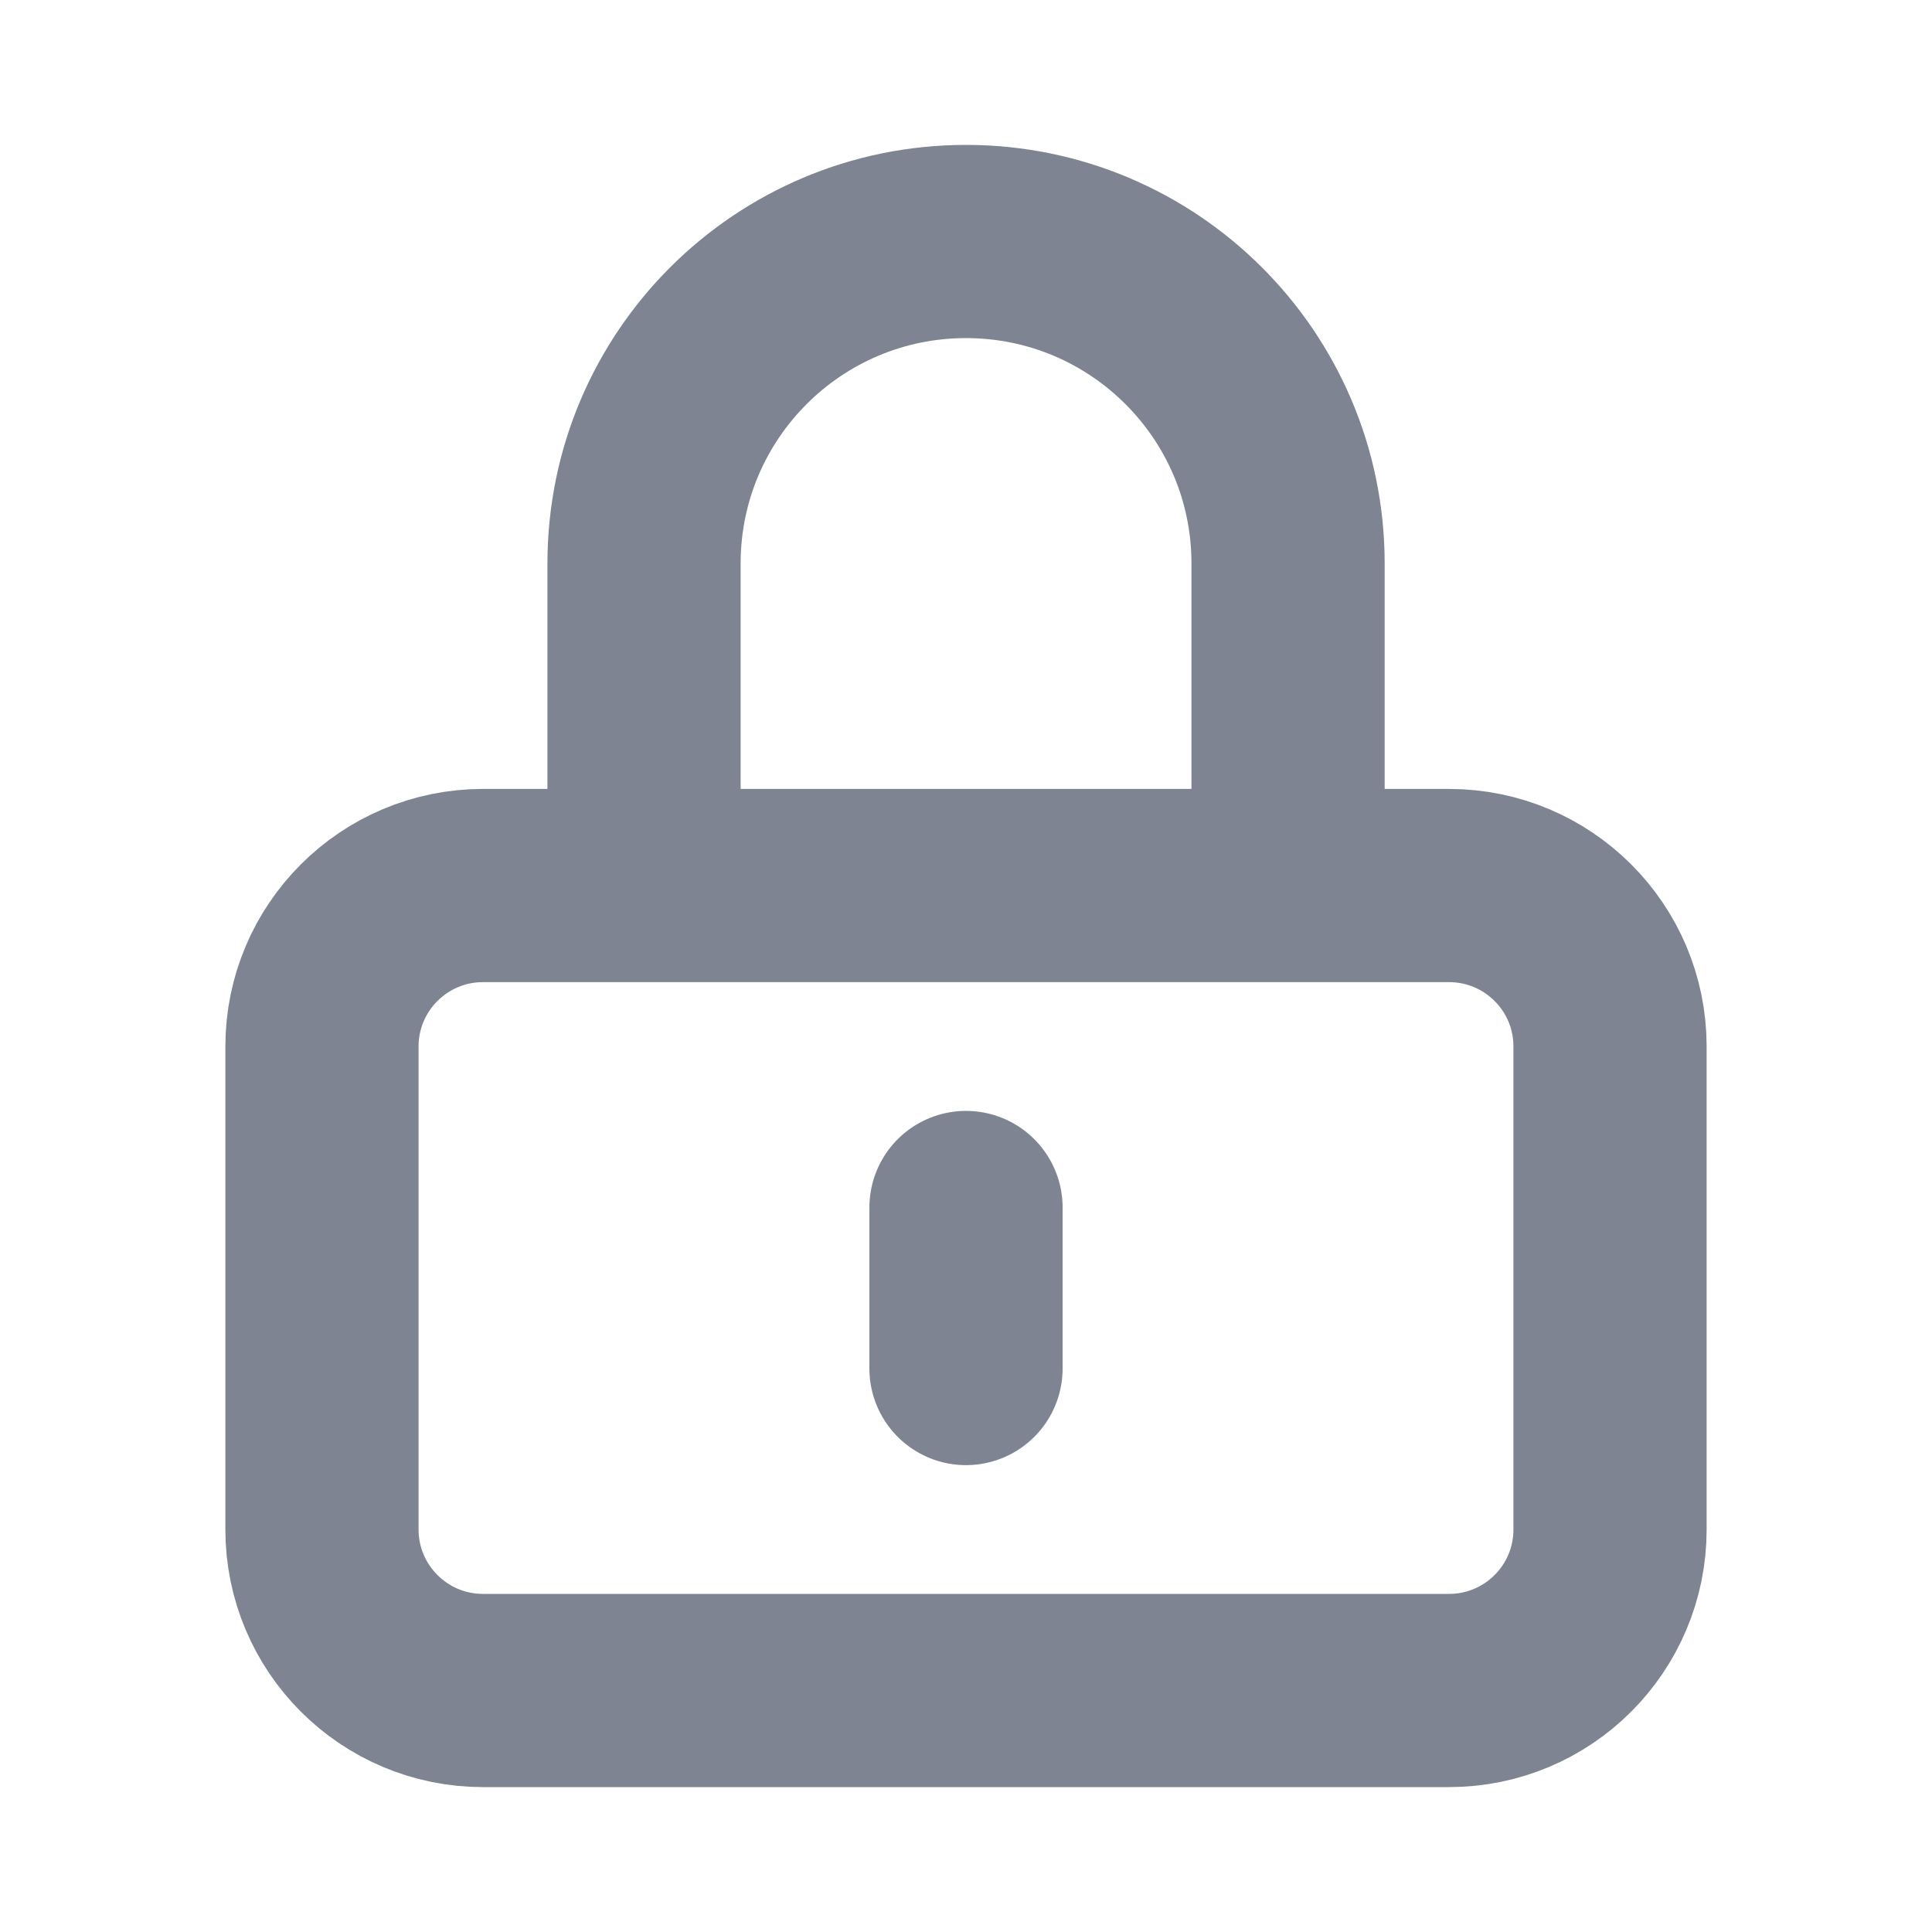 <svg width="20" height="20" viewBox="0 0 20 20" fill="none" xmlns="http://www.w3.org/2000/svg">
<g id="Icon">
<path id="Icon_2" d="M10 12.5V14.167M5 17.5H15C15.921 17.5 16.667 16.754 16.667 15.833V10.833C16.667 9.913 15.921 9.167 15 9.167H5C4.08 9.167 3.333 9.913 3.333 10.833V15.833C3.333 16.754 4.08 17.5 5 17.5ZM13.334 9.167V5.833C13.334 3.992 11.841 2.5 10 2.5C8.159 2.5 6.667 3.992 6.667 5.833V9.167H13.334Z" stroke="#7E8492" stroke-width="2" stroke-linecap="round"/>
</g>
</svg>
